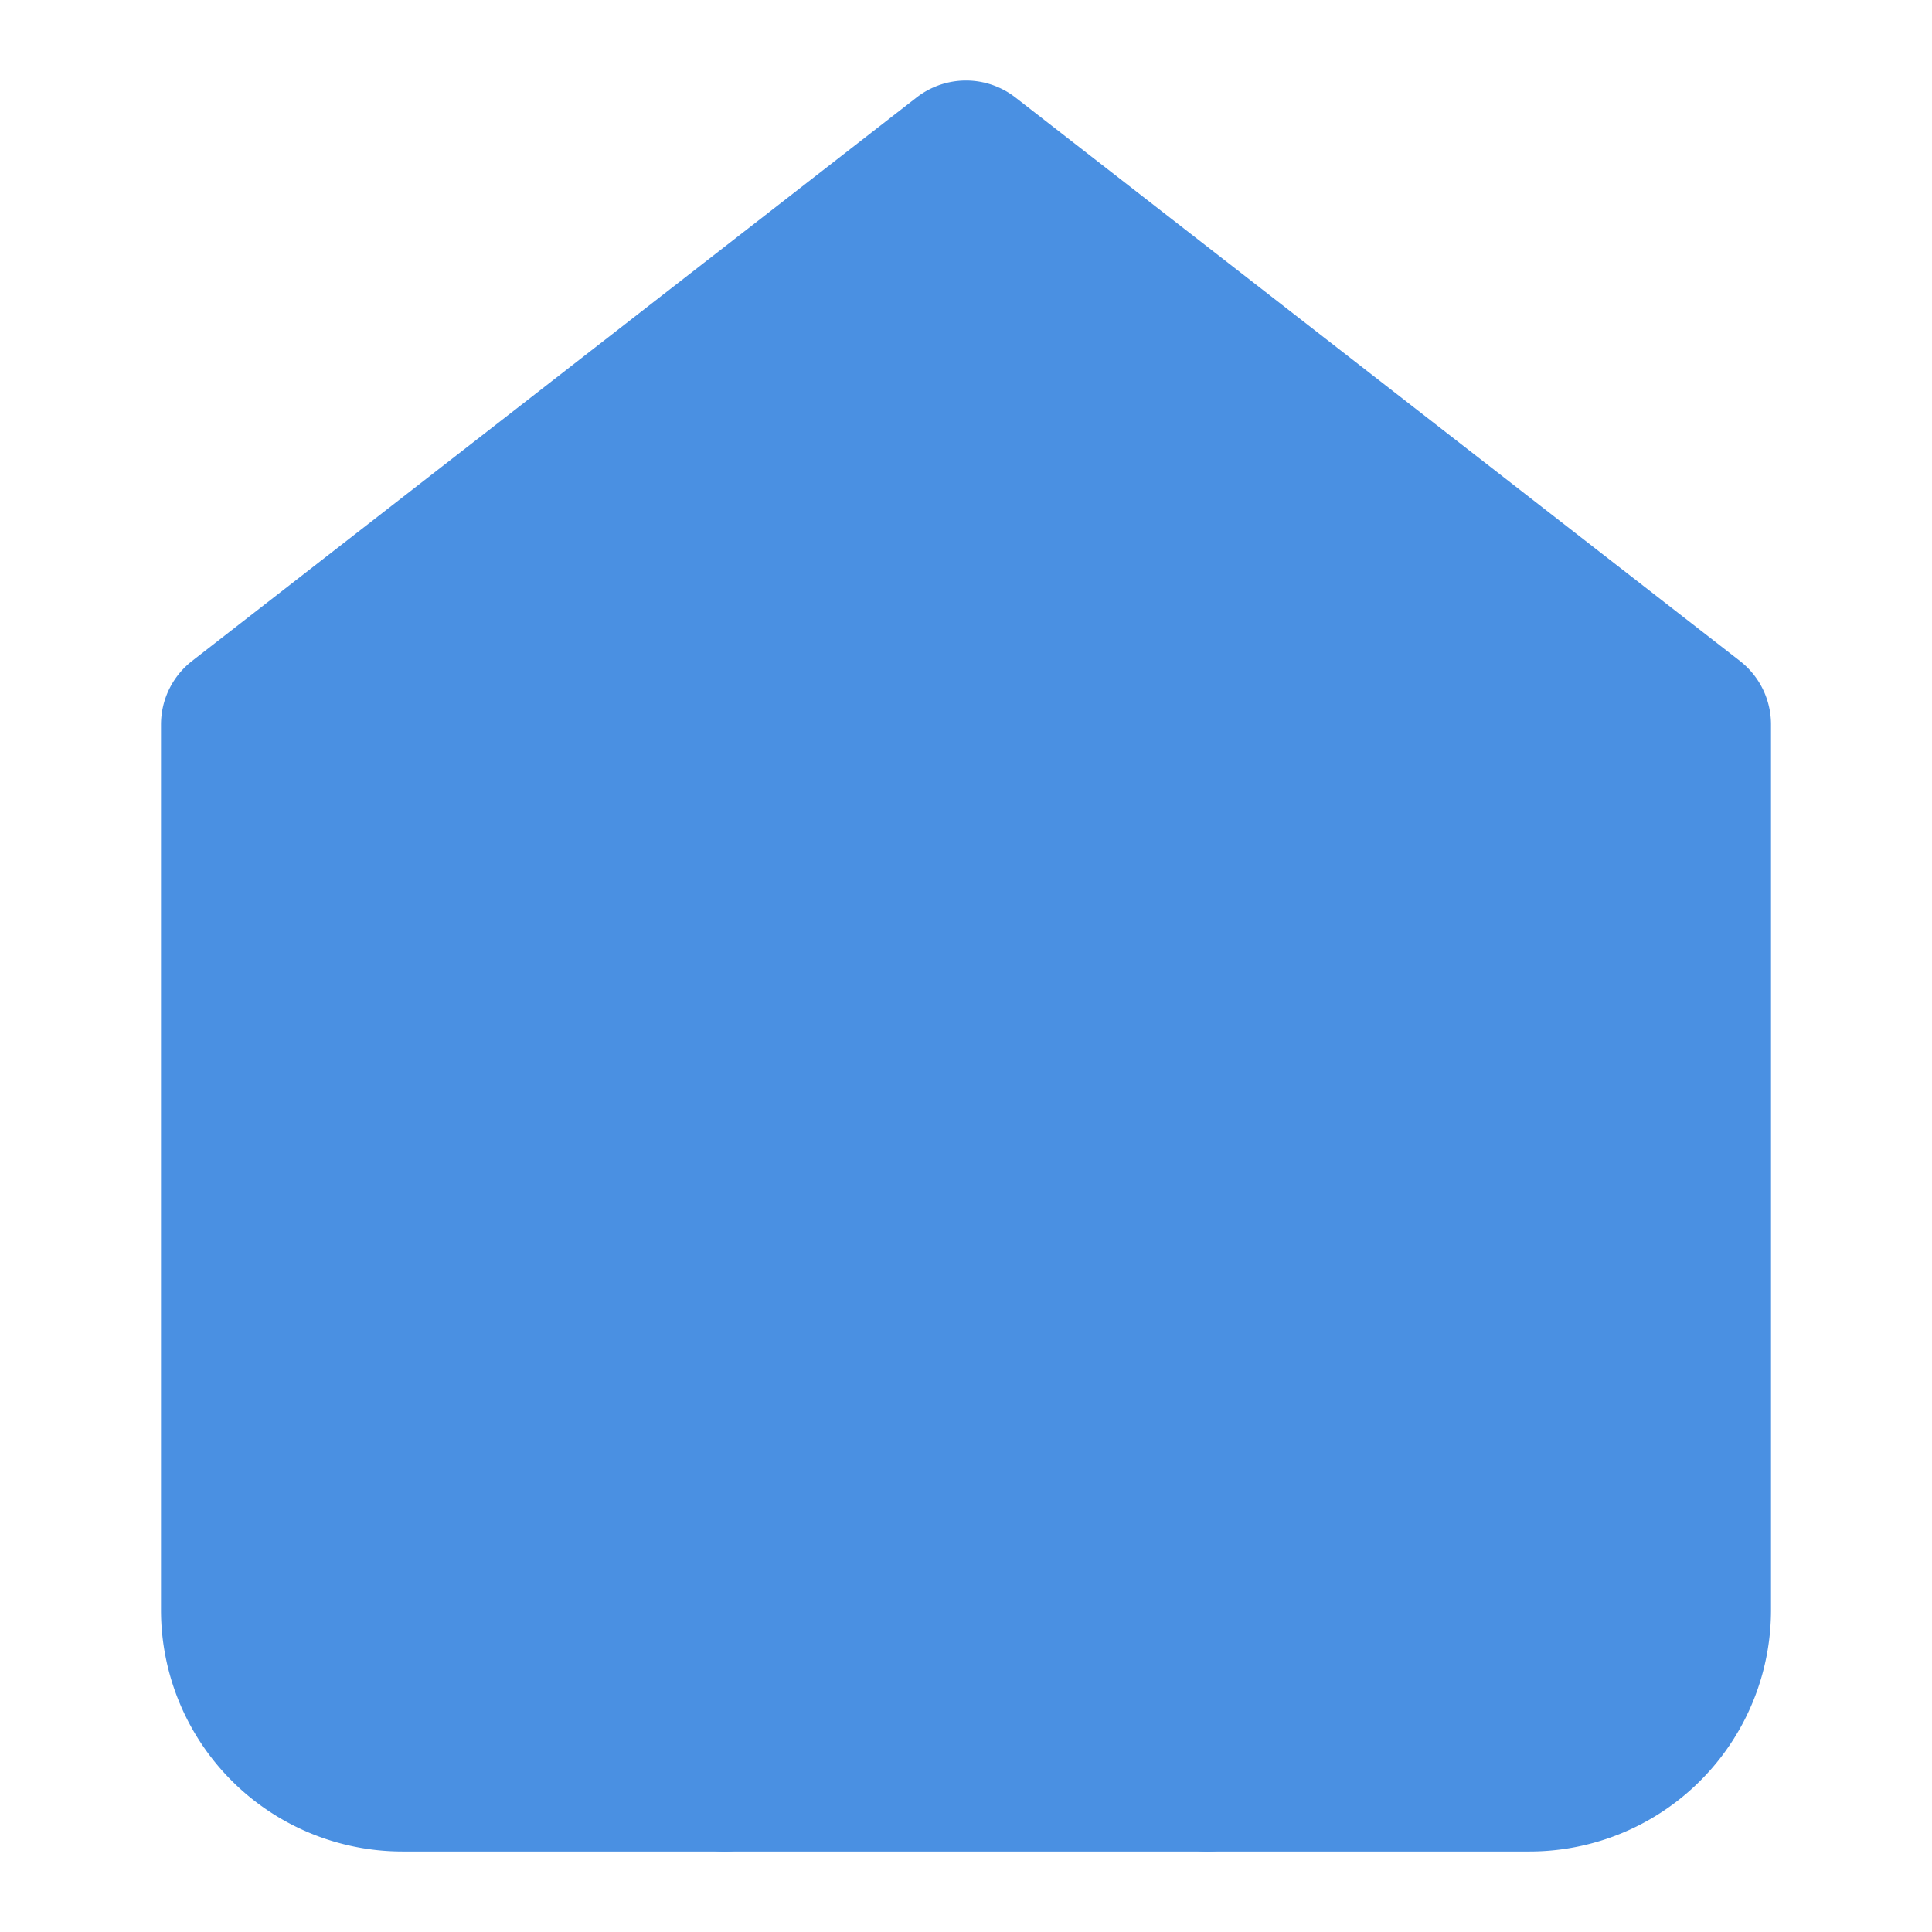 <svg xmlns="http://www.w3.org/2000/svg" width="24" height="24" viewBox="0 0 24 24" fill="#4A90E2" stroke="#4A90E2" stroke-width="2" stroke-linecap="round" stroke-linejoin="round">
  <path d="M3 9l9-7 9 7v11a2 2 0 0 1-2 2H5a2 2 0 0 1-2-2z"/>
  <polyline points="9,22 9,12 15,12 15,22"/>
</svg>

